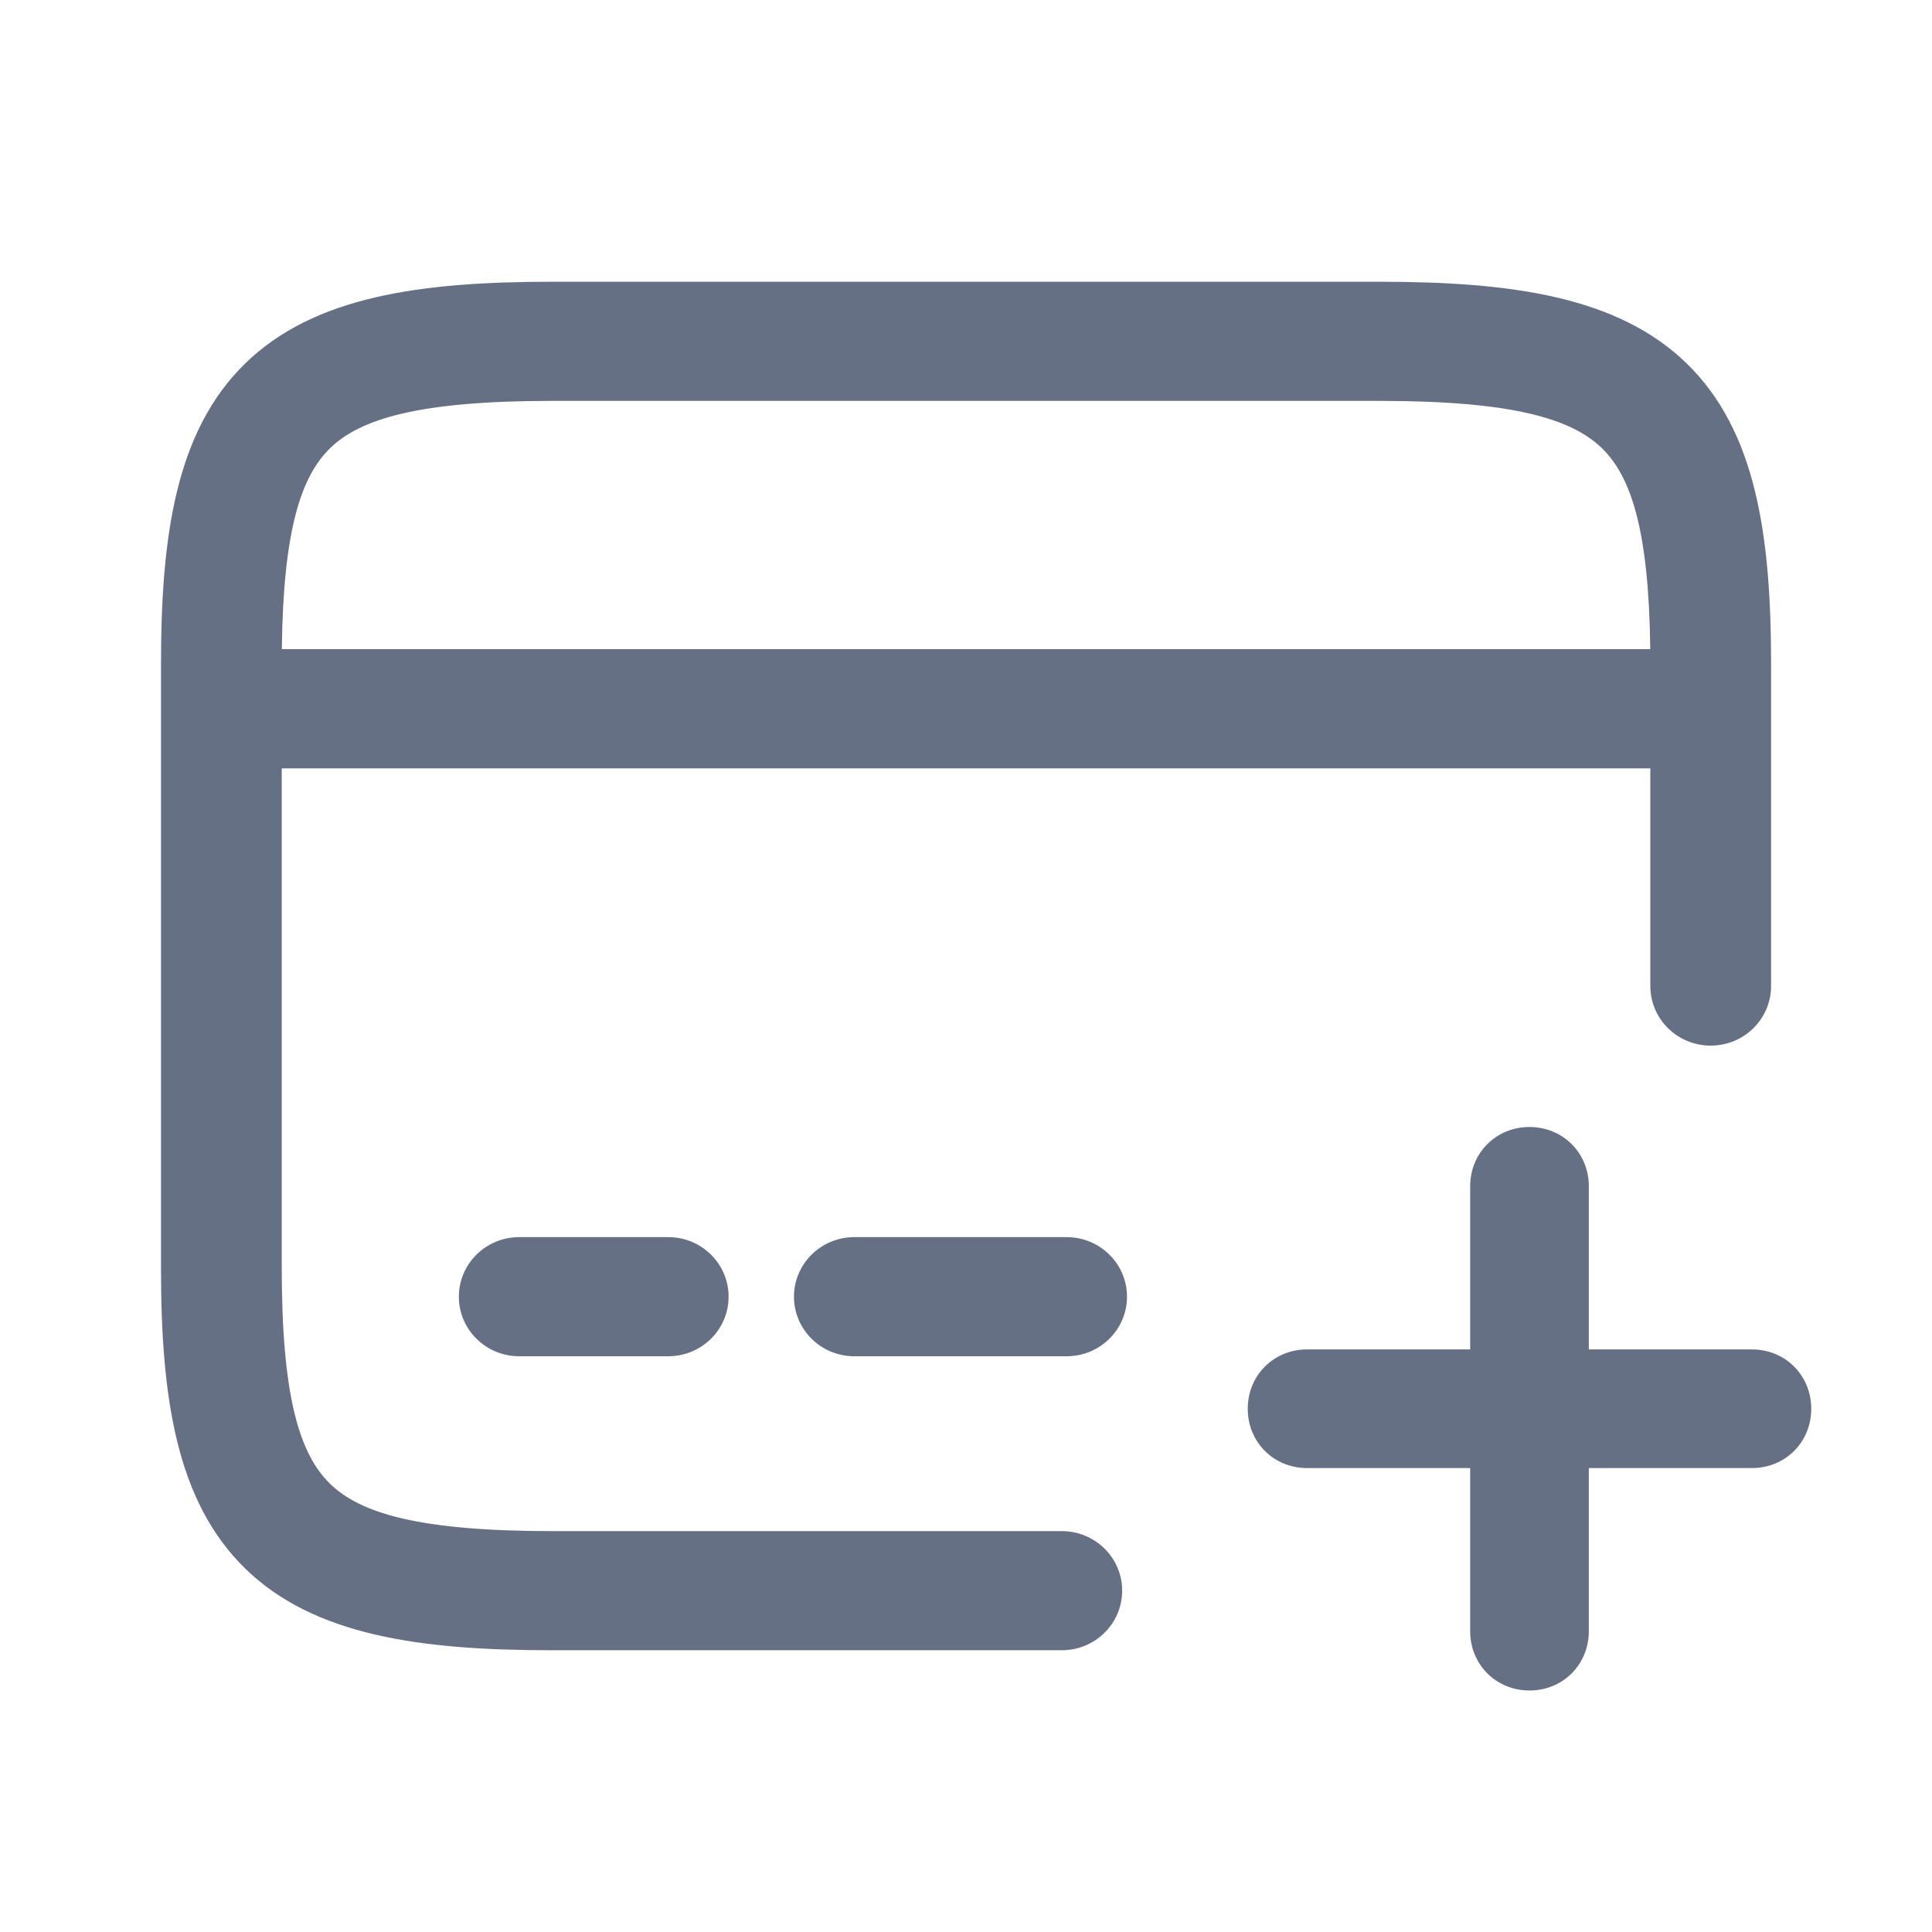 <svg width="24" height="24" viewBox="0 0 24 24" fill="none" xmlns="http://www.w3.org/2000/svg">
<path fill-rule="evenodd" clip-rule="evenodd" d="M4.099 5.569C3.739 5.921 3.518 6.587 3.501 8.064H20.5C20.483 6.587 20.262 5.921 19.901 5.569C19.521 5.2 18.787 4.98 17.134 4.98H6.857C5.209 4.98 4.478 5.2 4.099 5.569ZM2 8.248V8.805V15.752C2 17.351 2.187 18.647 3.045 19.484C3.899 20.318 5.221 20.5 6.857 20.5H13.19C13.604 20.5 13.94 20.169 13.94 19.76C13.94 19.351 13.604 19.02 13.19 19.02H6.857C5.209 19.02 4.478 18.8 4.099 18.431C3.724 18.065 3.5 17.358 3.5 15.752V9.545H20.501V12.249C20.501 12.658 20.836 12.989 21.251 12.989C21.665 12.989 22.001 12.658 22.001 12.249V8.805V8.248C22.001 6.65 21.813 5.352 20.954 4.516C20.098 3.682 18.774 3.5 17.134 3.5H6.857C5.221 3.5 3.899 3.682 3.045 4.516C2.187 5.353 2 6.649 2 8.248ZM5.7 16.108C5.7 15.699 6.036 15.368 6.45 15.368H8.301C8.715 15.368 9.051 15.699 9.051 16.108C9.051 16.517 8.715 16.848 8.301 16.848H6.45C6.036 16.848 5.7 16.517 5.7 16.108ZM10.613 15.368C10.199 15.368 9.863 15.699 9.863 16.108C9.863 16.517 10.199 16.848 10.613 16.848H13.25C13.664 16.848 14 16.517 14 16.108C14 15.699 13.664 15.368 13.25 15.368H10.613ZM19 21C18.585 21 18.263 20.678 18.263 20.263V18.237H16.237C15.822 18.237 15.5 17.915 15.5 17.5C15.5 17.085 15.822 16.763 16.237 16.763H18.263V14.737C18.263 14.322 18.585 14 19 14C19.415 14 19.737 14.322 19.737 14.737V16.763H21.763C22.178 16.763 22.5 17.085 22.5 17.5C22.5 17.915 22.178 18.237 21.763 18.237H19.737V20.263C19.737 20.678 19.415 21 19 21Z" fill="#667085"/>
</svg>
